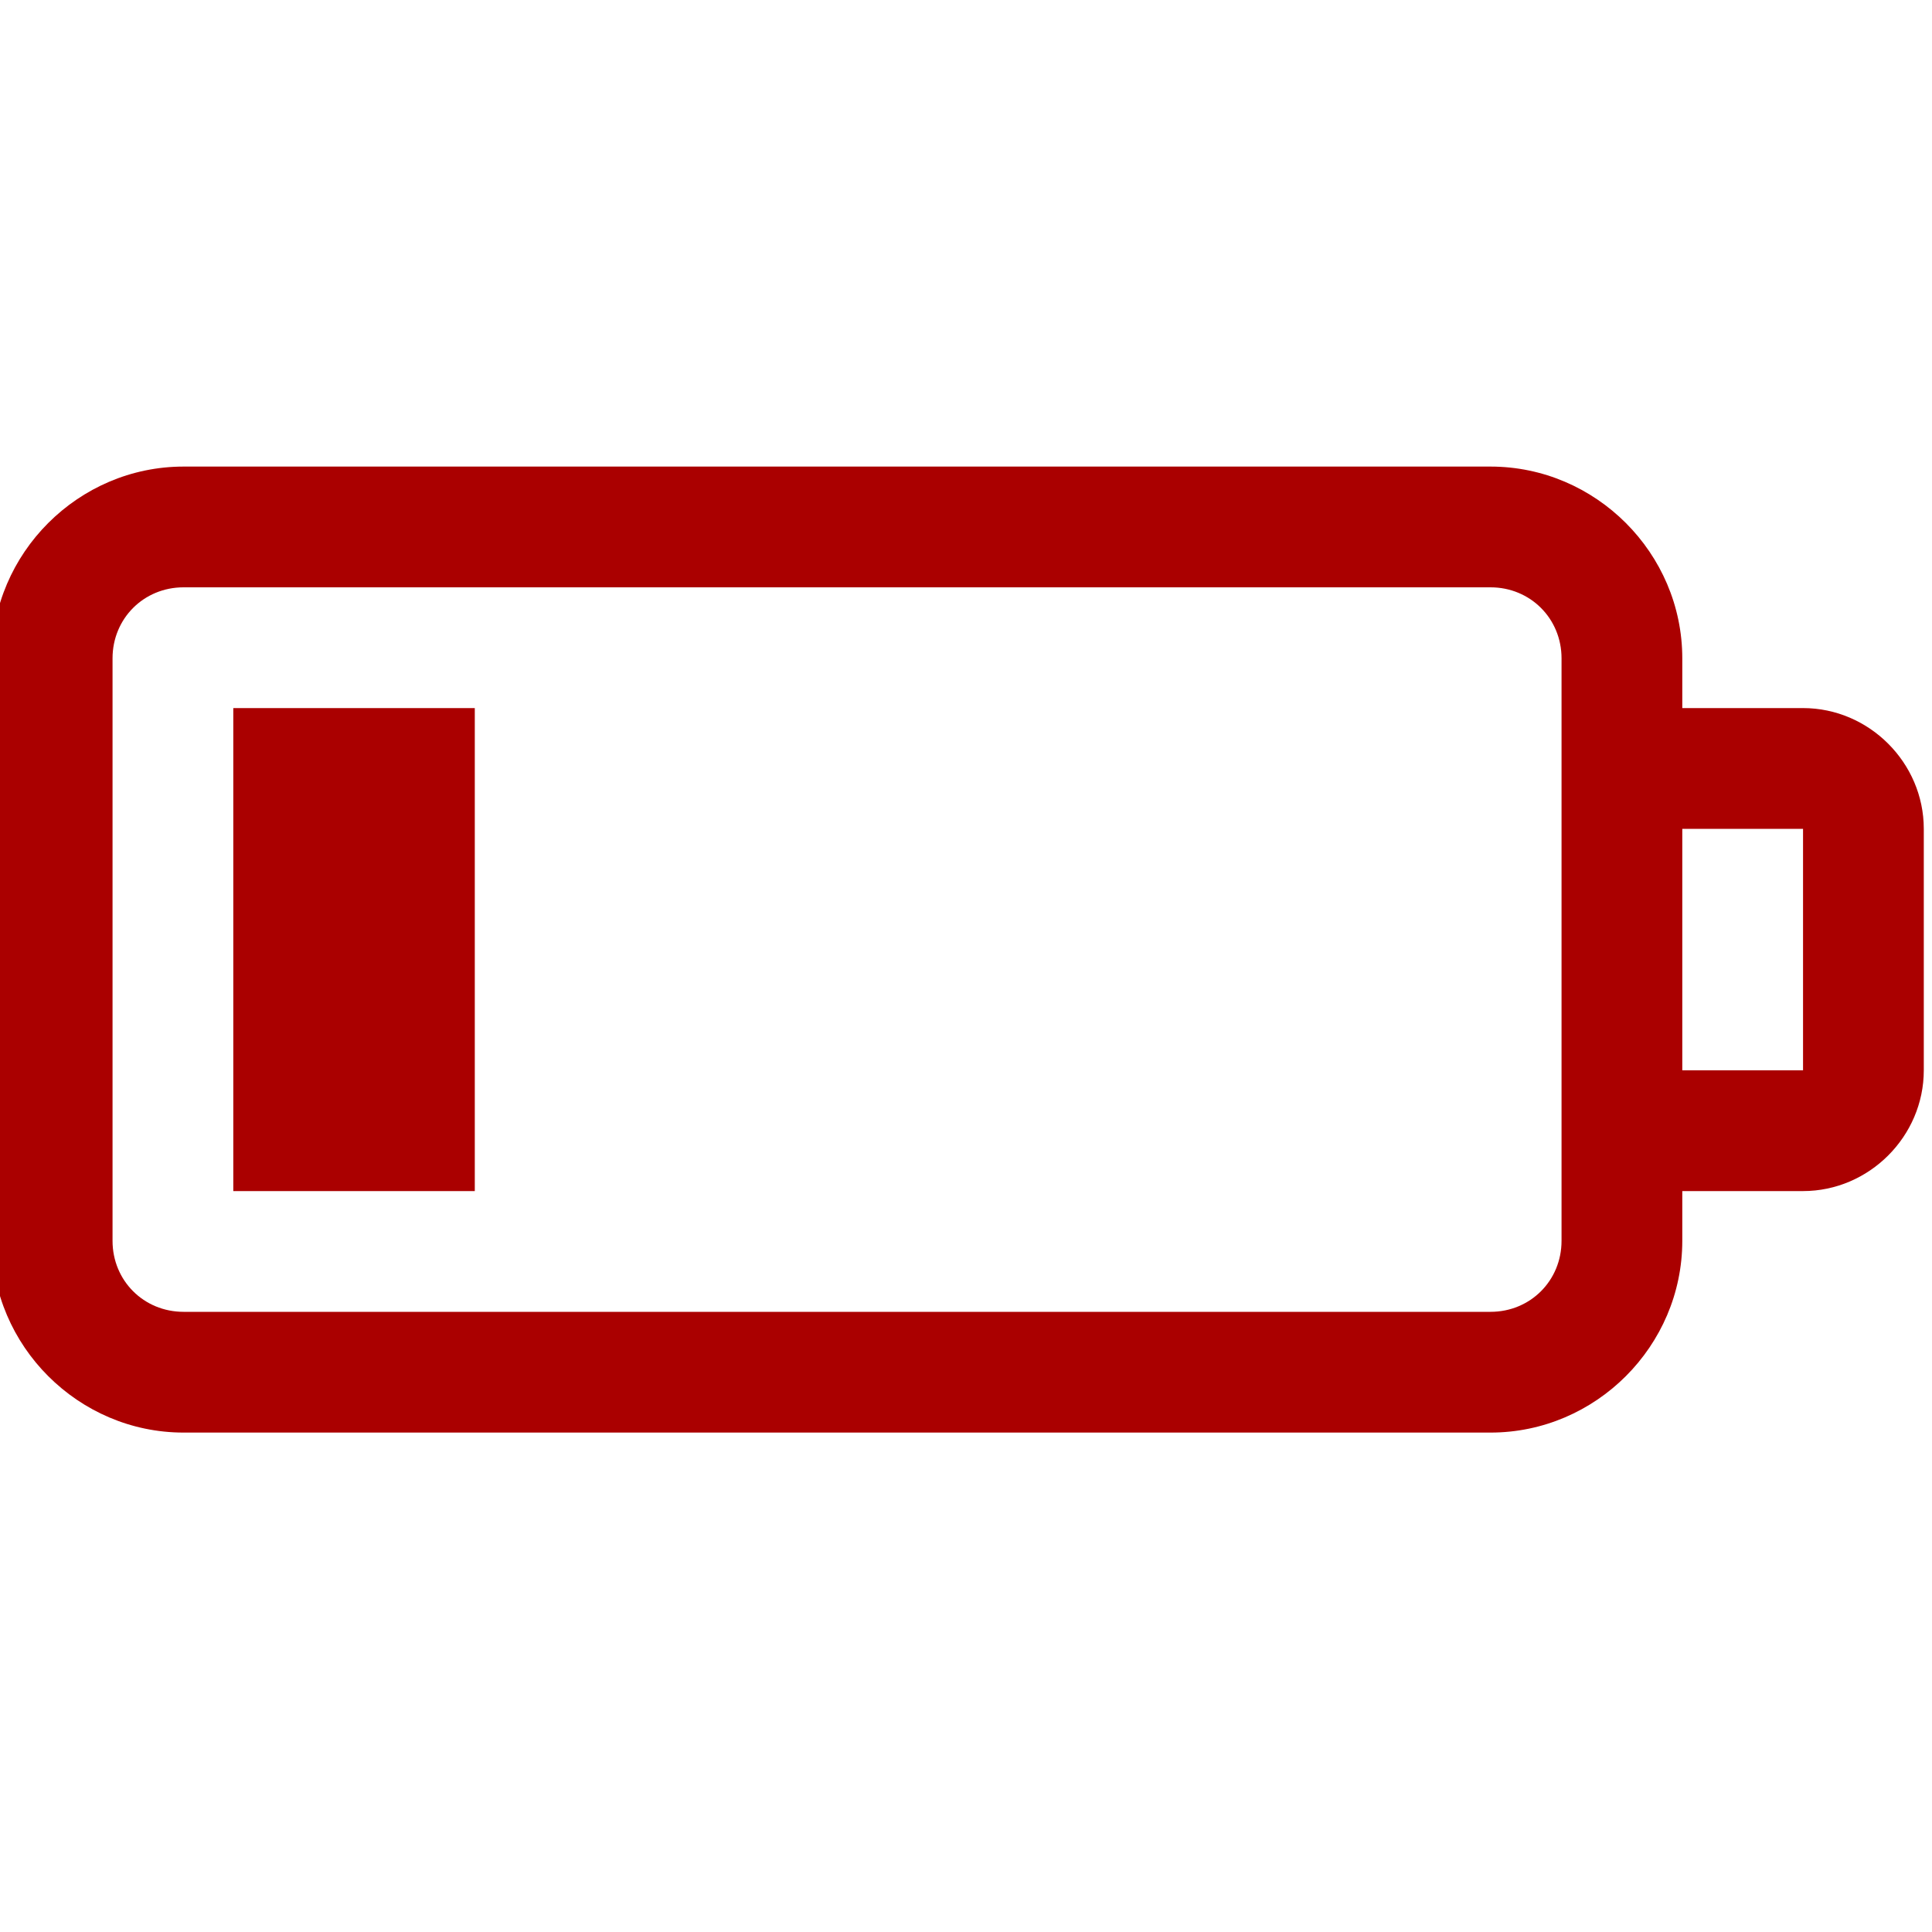 <?xml version="1.0" encoding="UTF-8" standalone="no"?>
<svg
   xmlns:dc="http://purl.org/dc/elements/1.1/"
   xmlns:cc="http://creativecommons.org/ns#"
   xmlns:rdf="http://www.w3.org/1999/02/22-rdf-syntax-ns#"
   xmlns:svg="http://www.w3.org/2000/svg"
   xmlns="http://www.w3.org/2000/svg"
   xmlns:sodipodi="http://sodipodi.sourceforge.net/DTD/sodipodi-0.dtd"
   xmlns:inkscape="http://www.inkscape.org/namespaces/inkscape"
   viewBox="0 0 16 16"
   version="1.1"
   id="svg4"
   sodipodi:docname="25.svg"
   inkscape:version="0.92.5 (2060ec1f9f, 2020-04-08)">
  <defs
     id="defs8" />
  <sodipodi:namedview
     pagecolor="#ffffff"
     bordercolor="#666666"
     borderopacity="1"
     objecttolerance="10"
     gridtolerance="10"
     guidetolerance="10"
     inkscape:pageopacity="0"
     inkscape:pageshadow="2"
     inkscape:window-width="1440"
     inkscape:window-height="837"
     id="namedview6"
     showgrid="false"
     inkscape:zoom="14.75"
     inkscape:cx="-1.6271186"
     inkscape:cy="2.5762712"
     inkscape:window-x="0"
     inkscape:window-y="0"
     inkscape:window-maximized="1"
     inkscape:current-layer="svg4"
     inkscape:document-rotation="0" />
  <path
     style="line-height:normal;text-indent:0;text-align:start;text-decoration:none;text-decoration-line:none;text-decoration-style:solid;text-decoration-color:#000000;text-transform:none;isolation:auto;mix-blend-mode:normal;fill:#aa0000"
     d="m 1.52,3.864 c -0.871,0 -1.588,0.717 -1.588,1.588 v 4.824 c 0,0.871 0.717,1.588 1.588,1.588 h 10.824 c 0.871,0 1.588,-0.717 1.588,-1.588 V 9.864 h 1 c 0.547,0 1,-0.453 1,-1 v -2 c 0,-0.547 -0.453,-1 -1,-1 h -1 V 5.452 c 0,-0.871 -0.717,-1.588 -1.588,-1.588 z m 0,1 h 10.824 c 0.329,0 0.588,0.258 0.588,0.588 v 4.824 c 0,0.329 -0.258,0.588 -0.588,0.588 H 1.52 c -0.329,0 -0.588,-0.258 -0.588,-0.588 V 5.452 c 0,-0.329 0.258,-0.588 0.588,-0.588 z m 0.412,1 v 4 h 2 v -4 z m 12,1 h 1 v 2 h -1 z"
     font-weight="400"
     font-family="sans-serif"
     white-space="normal"
     overflow="visible"
     id="path2" />
</svg>
